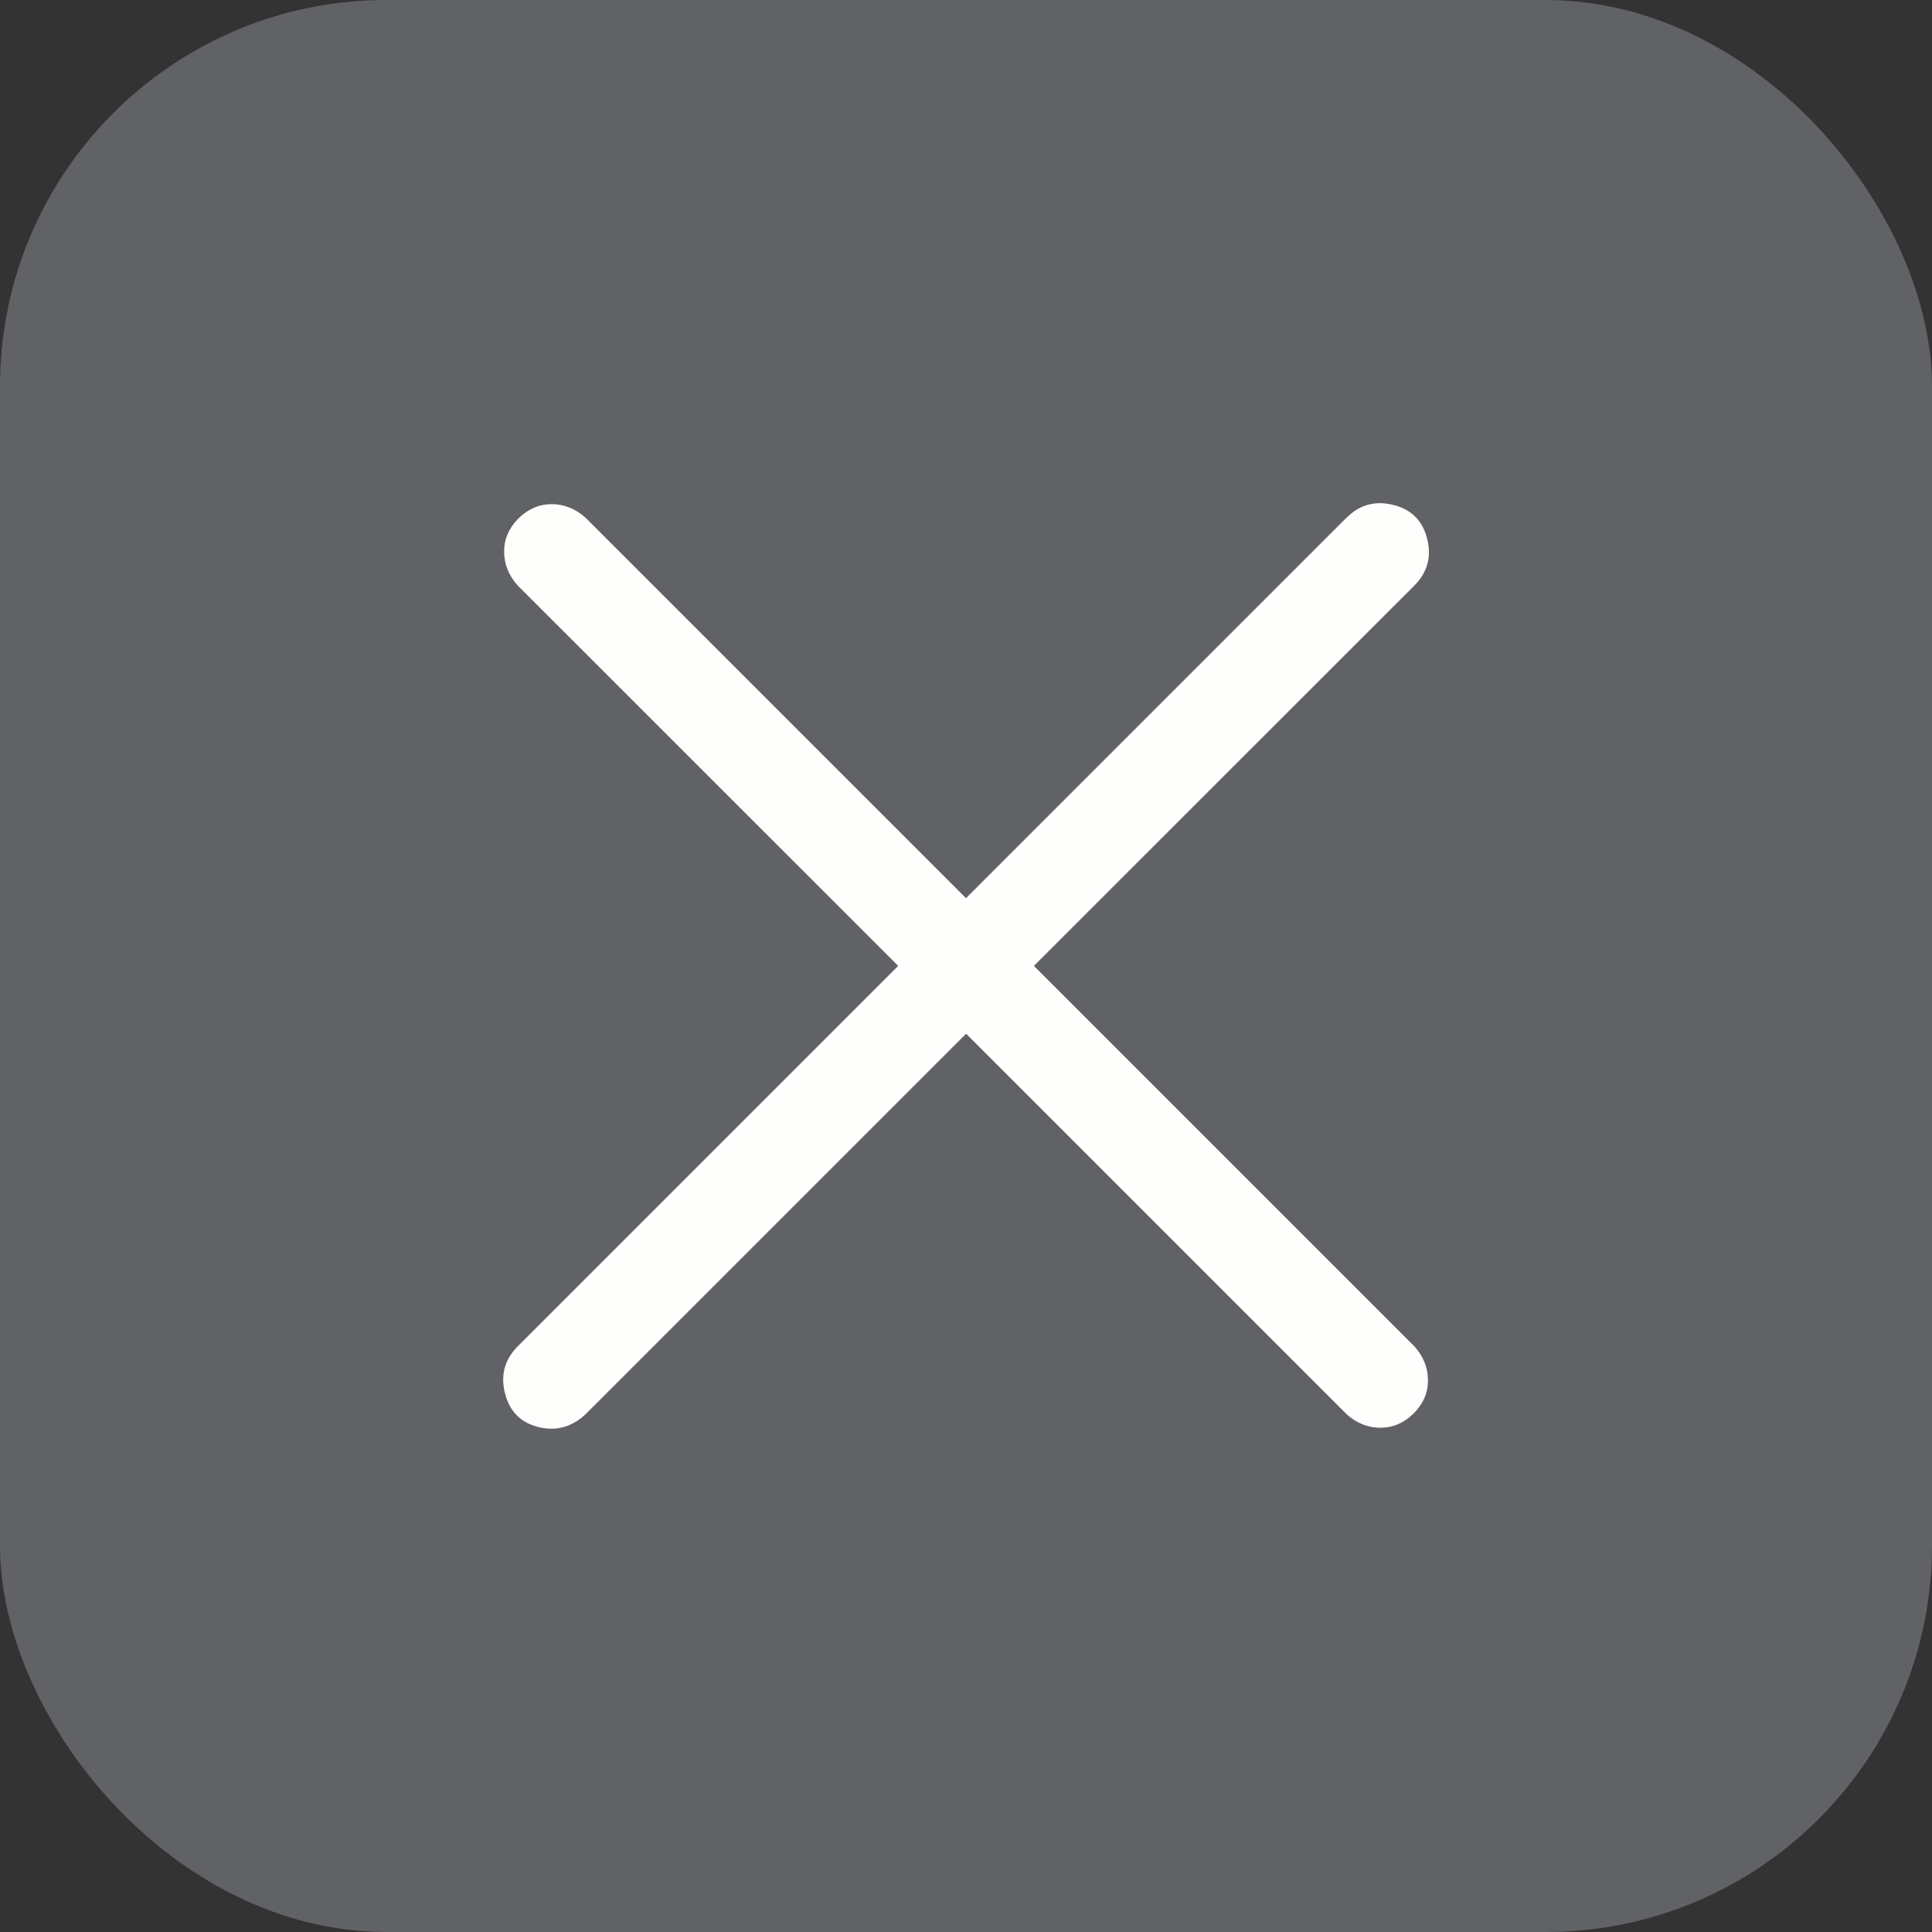 <svg fill="none" height="20" viewBox="0 0 20 20" width="20" xmlns="http://www.w3.org/2000/svg"><rect x="0" y="0" width="20" height="20" fill="#333333" stroke="none"/><rect fill="#606266" height="20" rx="4" width="20"/><path d="m13.938 5.36-3.938 3.938-3.938-3.938c-.104-.094-.222-.141-.351-.141s-.245.05-.344.148c-.099.099-.149.214-.148.344 0.0.13.047.247.141.351l3.938 3.937-3.938 3.938c-.135.135-.18.297-.133.484.047.188.161.305.344.351.183.047.347.002.492-.133l3.938-3.938 3.938 3.938c.104.094.222.141.351.141s.245-.05.344-.148c.099-.099.149-.214.148-.344-0-.13-.047-.247-.141-.351l-3.938-3.938 3.938-3.937c.135-.135.18-.297.133-.484-.047-.188-.164-.305-.351-.351-.188-.047-.349-.002-.484.133z" fill="#fefffc"/></svg>